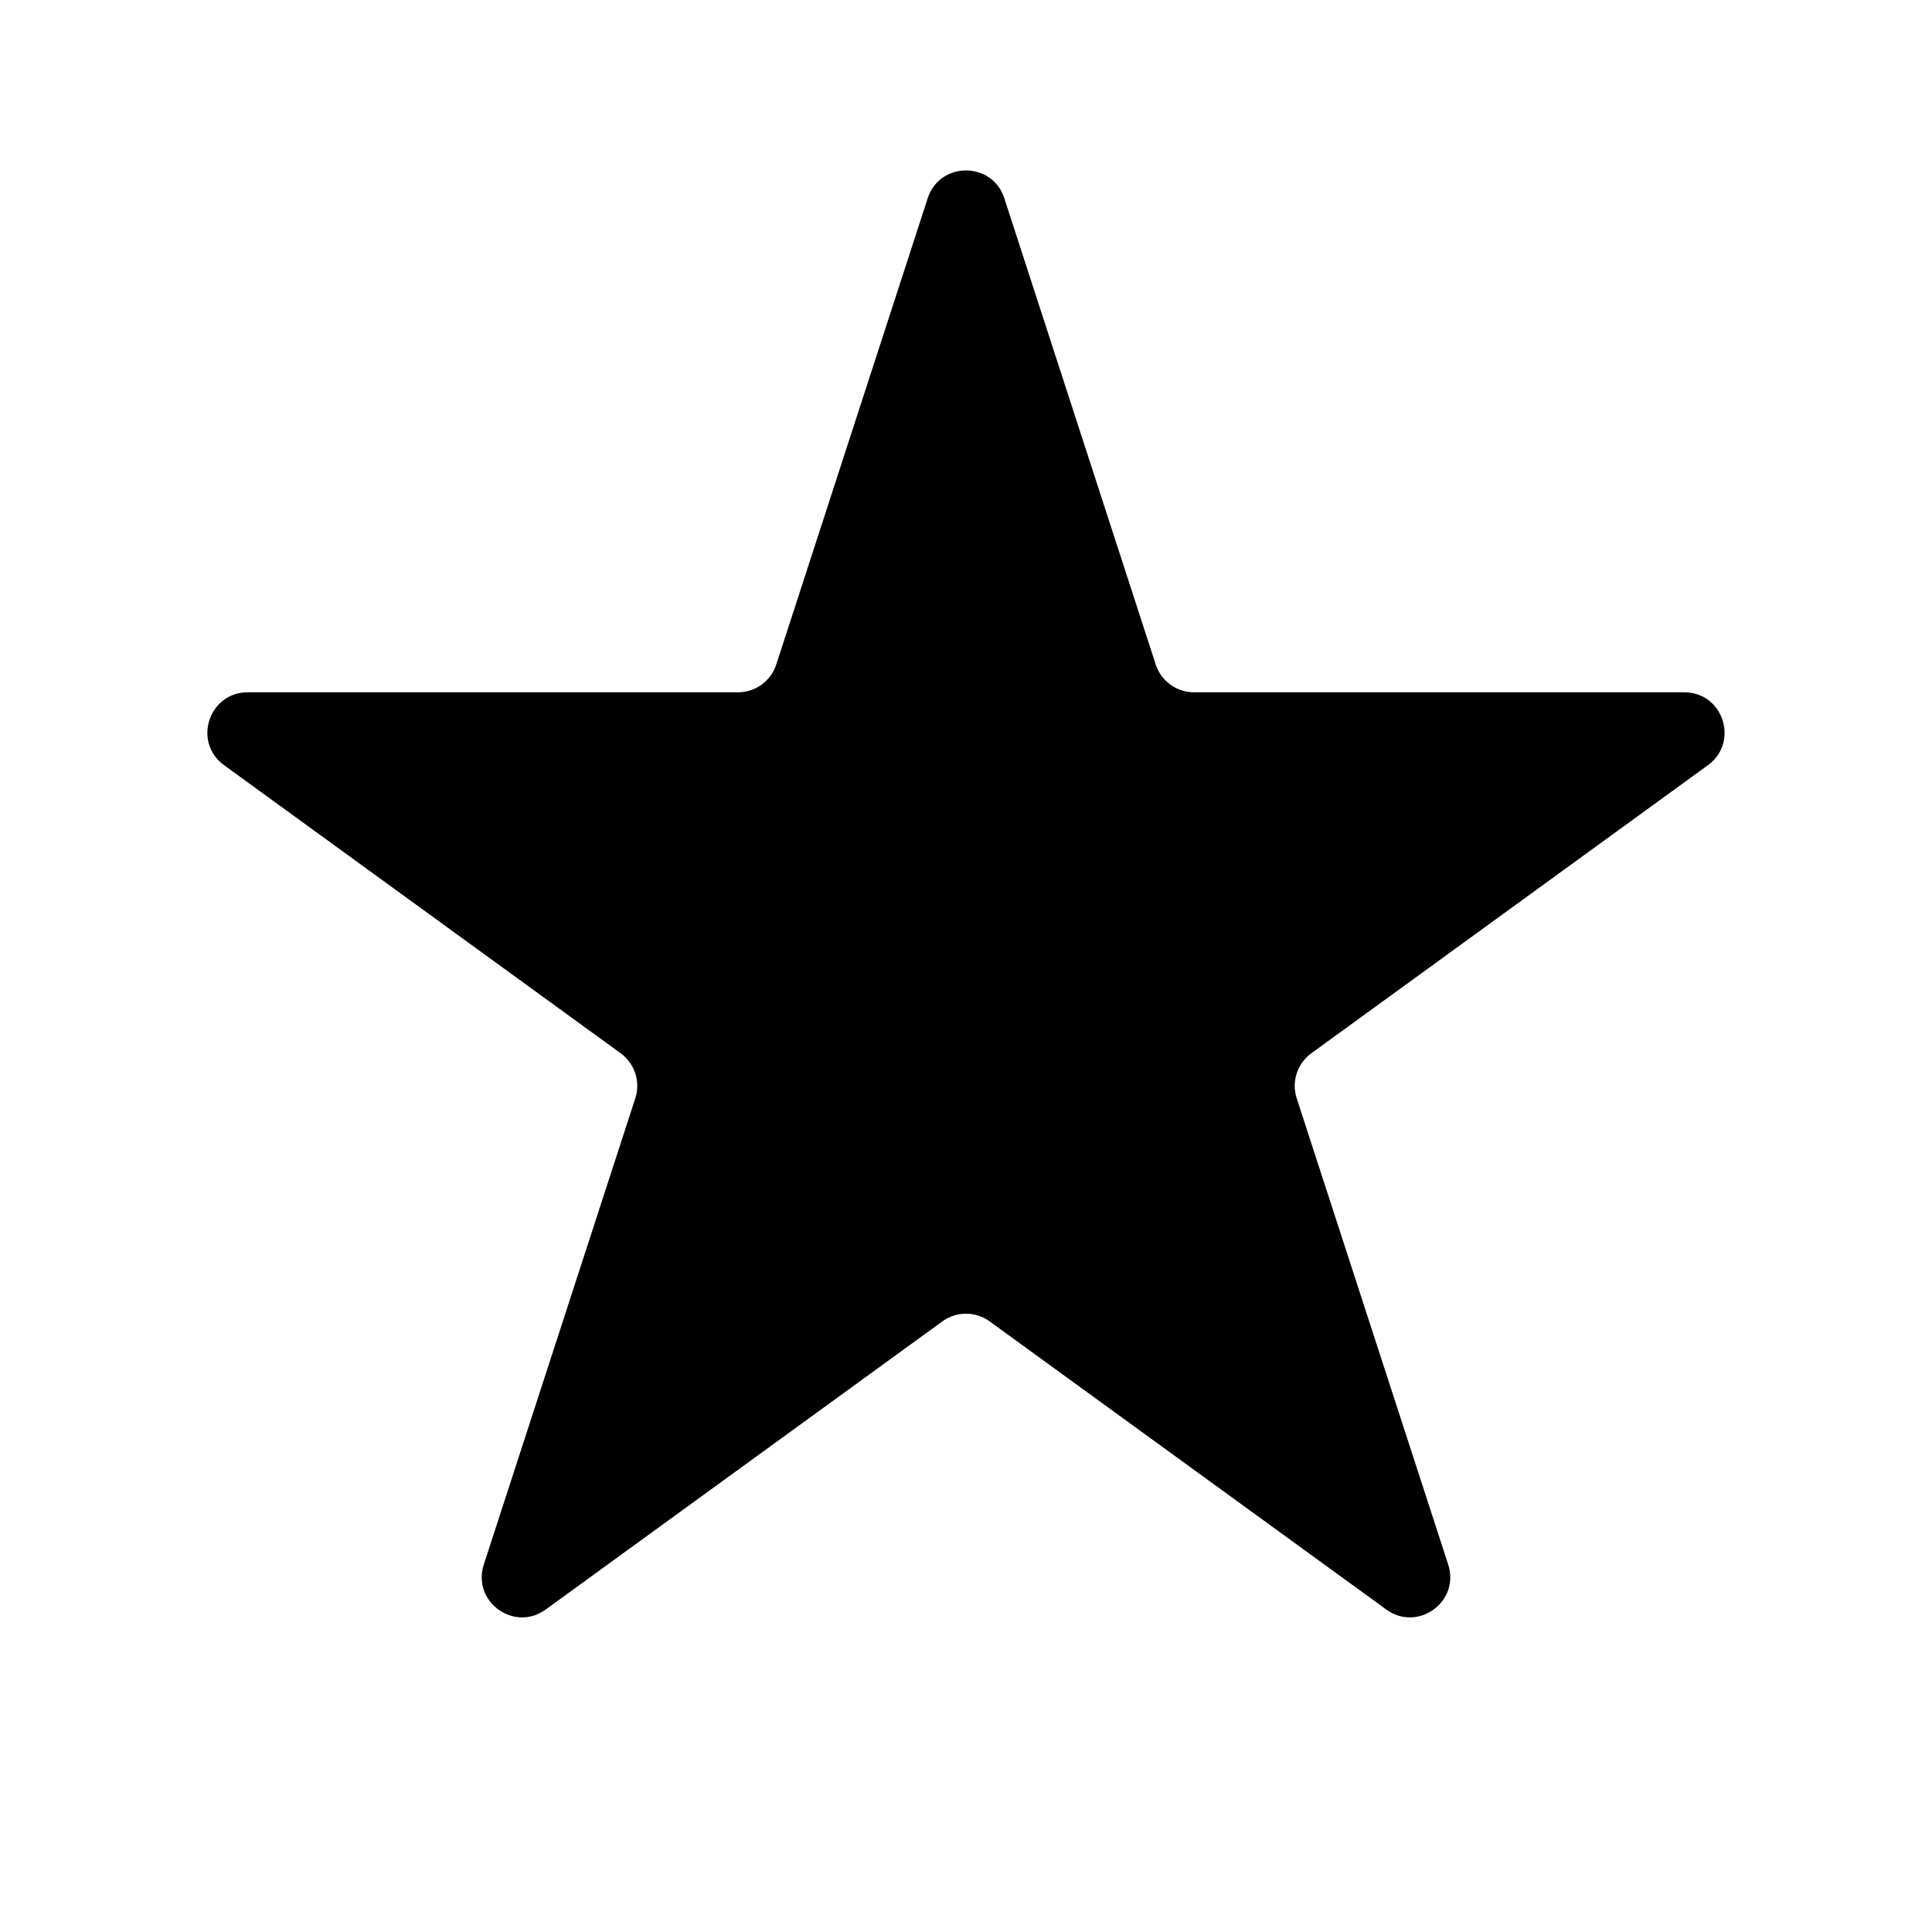 <?xml version="1.0" encoding="utf-8" ?>
<svg baseProfile="full" height="24.0" version="1.1" viewBox="0 0 24.0 24.0" width="24.0" xmlns="http://www.w3.org/2000/svg" xmlns:ev="http://www.w3.org/2001/xml-events" xmlns:xlink="http://www.w3.org/1999/xlink"><defs /><path d="M11.524,2.463C11.674,2.002 12.326,2.002 12.476,2.463L14.357,8.255C14.424,8.461 14.616,8.6 14.833,8.6H20.923C21.407,8.6 21.608,9.22 21.217,9.505L16.29,13.084C16.115,13.212 16.041,13.437 16.108,13.643L17.99,19.435C18.14,19.896 17.612,20.279 17.221,19.994L12.294,16.415C12.119,16.287 11.881,16.287 11.706,16.415L6.779,19.994C6.387,20.279 5.86,19.896 6.01,19.435L7.892,13.643C7.959,13.437 7.885,13.212 7.71,13.084L2.783,9.505C2.391,9.22 2.593,8.6 3.077,8.6H9.167C9.384,8.6 9.576,8.461 9.643,8.255L11.524,2.463Z" fill="#000000" fill-opacity="1.0" /></svg>